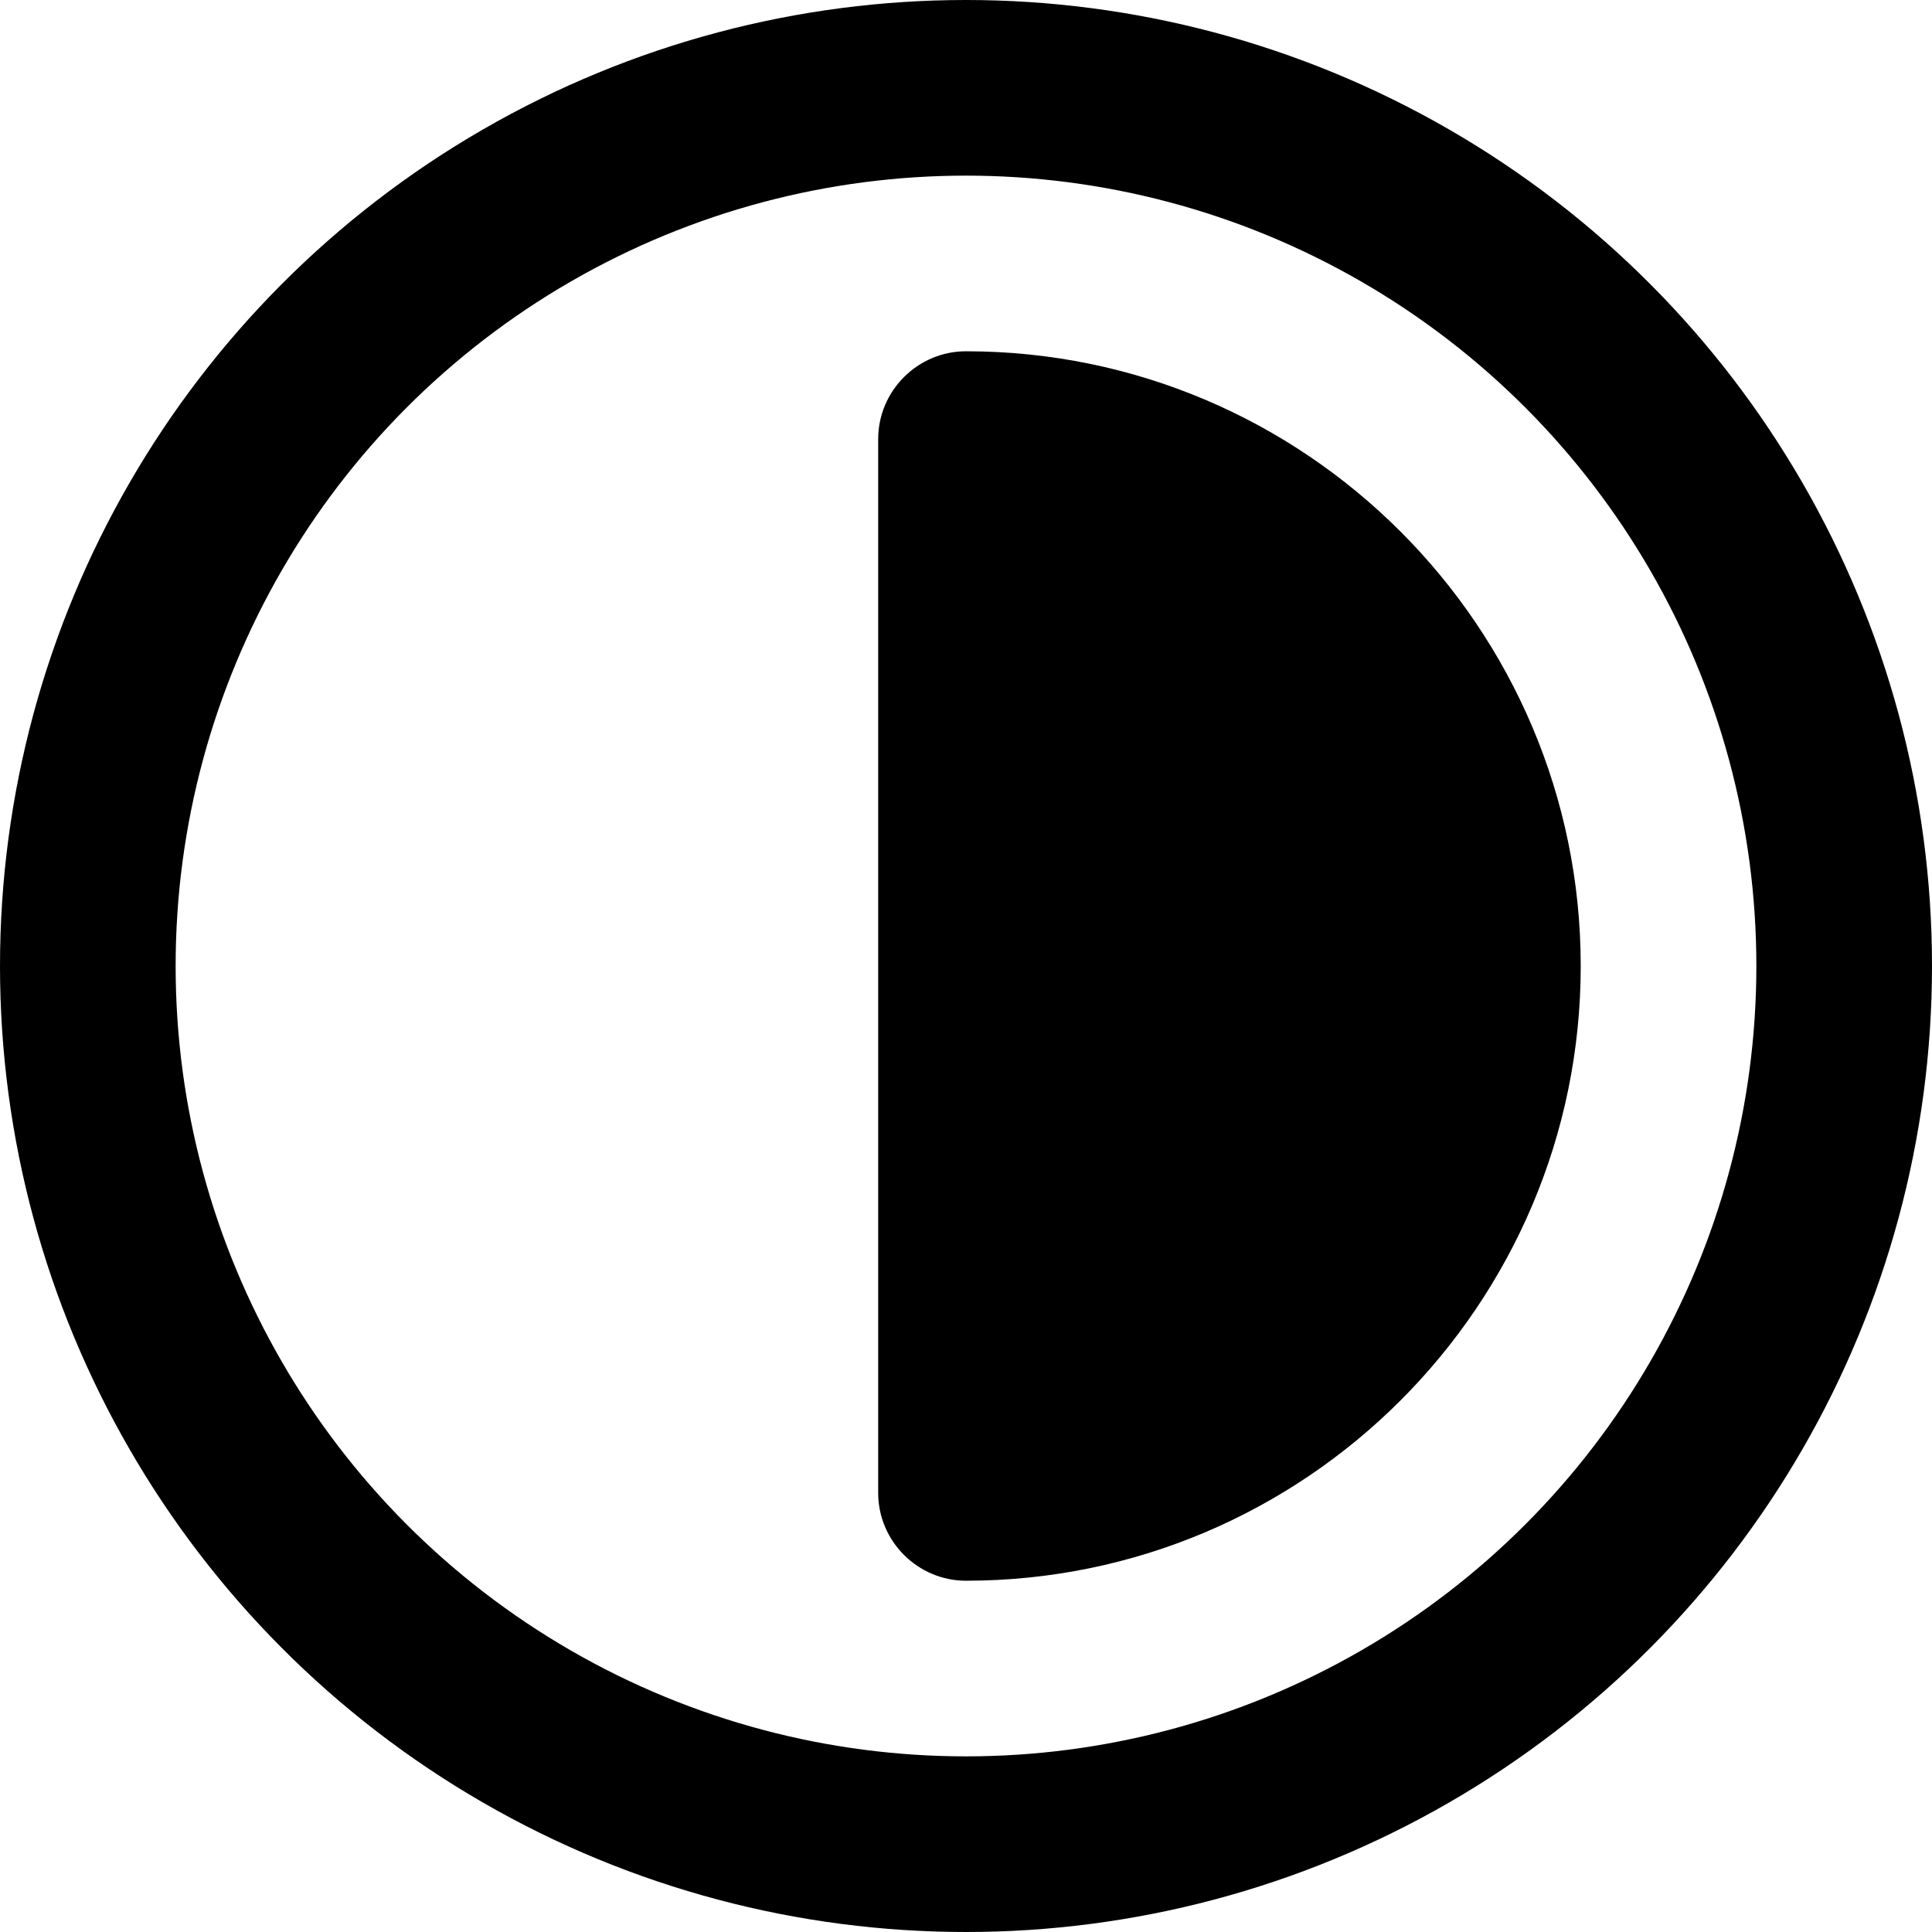 <?xml version="1.0" encoding="UTF-8"?>
<svg id="Layer_1" data-name="Layer 1" xmlns="http://www.w3.org/2000/svg" viewBox="0 0 22 22">
  <defs>
    <style>
      .cls-1 {
        fill: none;
        stroke: #000;
        stroke-linecap: round;
        stroke-linejoin: round;
        stroke-width: 2px;
      }
    </style>
  </defs>
  <circle class="cls-1" cx="11" cy="11" r="10"/>
  <path d="M18,11c0,3.86-3.14,7-7,7-.55,0-1-.45-1-1V5c0-.55.45-1,1-1,3.86,0,7,3.14,7,7Z"/>
</svg>